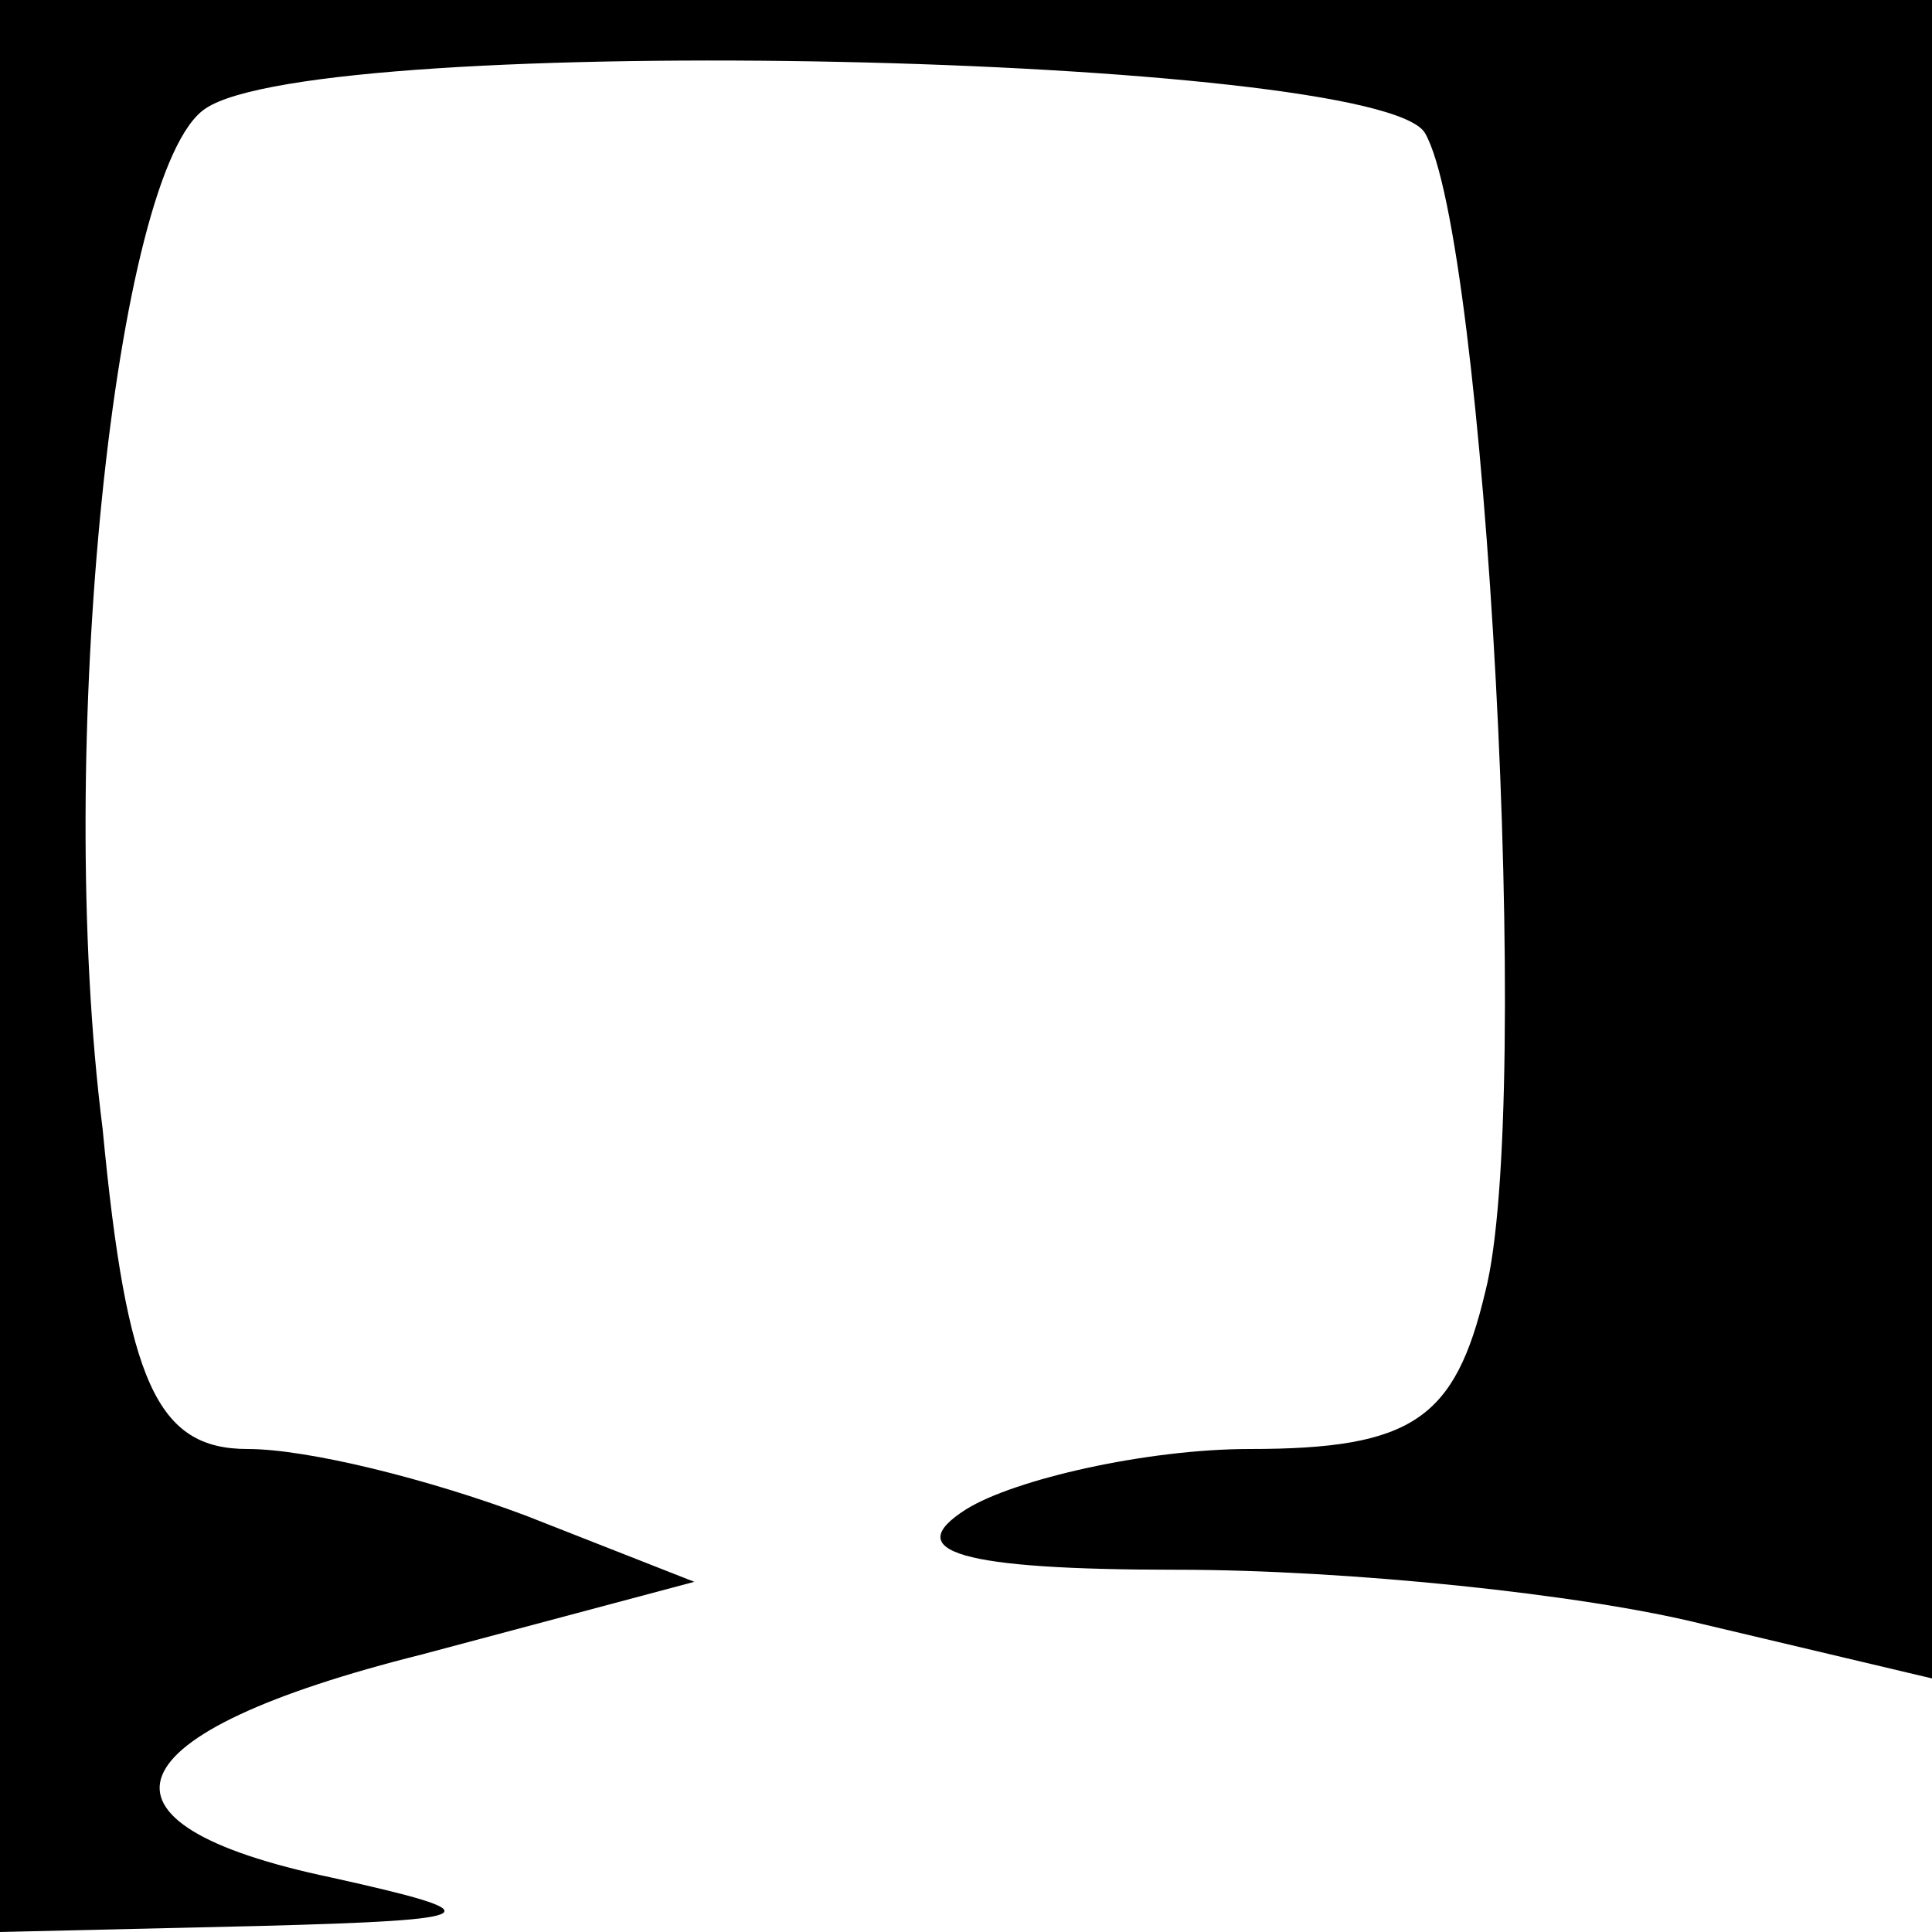 <?xml version="1.0" standalone="no"?>
<!DOCTYPE svg PUBLIC "-//W3C//DTD SVG 20010904//EN"
 "http://www.w3.org/TR/2001/REC-SVG-20010904/DTD/svg10.dtd">
<svg version="1.0" xmlns="http://www.w3.org/2000/svg"
 width="32pt" height="32pt" viewBox="0 0 32 32"
 preserveAspectRatio="xMidYMid meet">
<g transform="translate(0,32) scale(0.1,-0.1)"
fill="#000000" stroke="none">
<path fill="#000000" stroke="none" d="M0 160 l0 -160 43 1 c38 1 39 2 12 8
-43 9 -37 24 15 37 l45 12 -28 11 c-16 6 -36 11 -46 11 -15 0 -20 11 -24 53
-8 63 2 159 17 169 19 13 194 9 202 -4 10 -17 18 -161 10 -192 -5 -21 -12 -26
-39 -26 -17 0 -39 -5 -47 -10 -11 -7 -1 -10 35 -10 28 0 67 -4 87 -9 l38 -9 0
139 0 139 -160 0 -160 0 0 -160z"/>
</g>
</svg>
